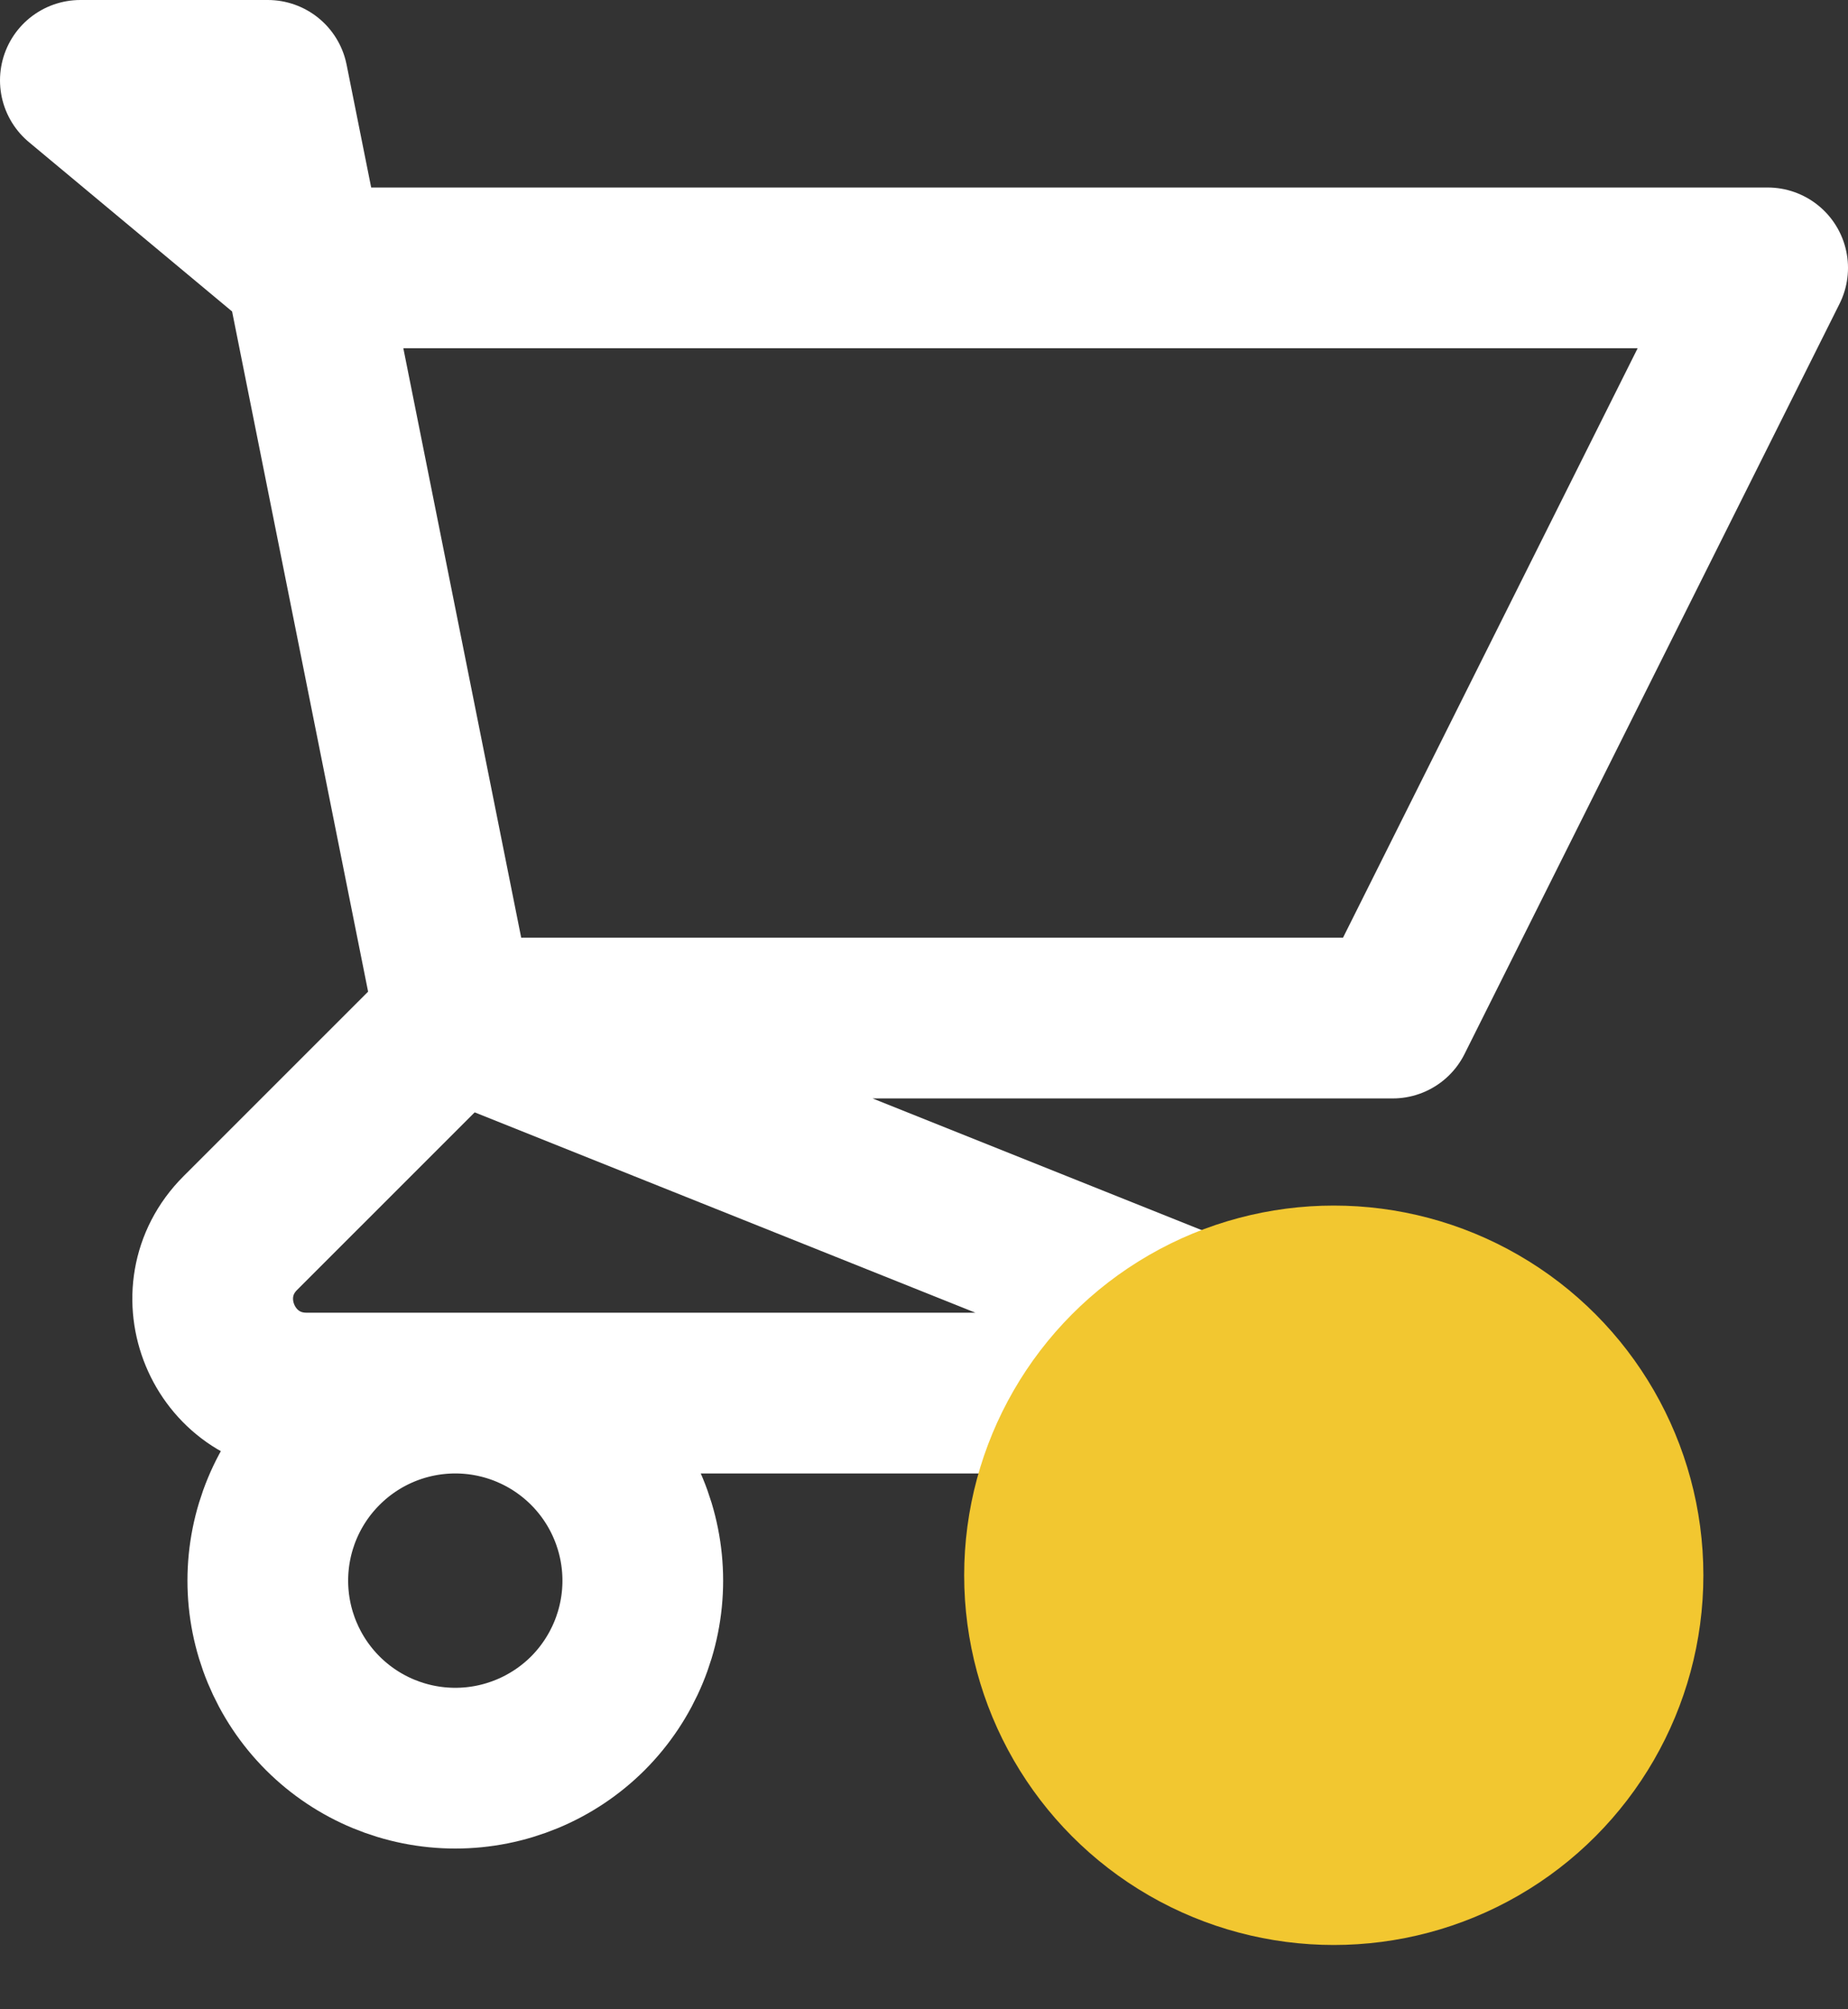 <svg width="23" height="25" viewBox="0 0 23 25" fill="none" xmlns="http://www.w3.org/2000/svg">
<rect x="0" y="0" width="23" height="25" fill="#333333" stroke="none"/>
<path d="M1 1H3.333L3.8 3.333L1 1ZM5.667 12.667H17.333L22 3.333H3.8L5.667 12.667ZM5.667 12.667L3.8 3.333L5.667 12.667ZM5.667 12.667L2.991 15.342C2.256 16.077 2.777 17.333 3.816 17.333H17.333L5.667 12.667ZM17.333 17.333C16.715 17.333 16.121 17.579 15.683 18.017C15.246 18.454 15 19.048 15 19.667C15 20.285 15.246 20.879 15.683 21.317C16.121 21.754 16.715 22 17.333 22C17.952 22 18.546 21.754 18.983 21.317C19.421 20.879 19.667 20.285 19.667 19.667C19.667 19.048 19.421 18.454 18.983 18.017C18.546 17.579 17.952 17.333 17.333 17.333ZM8 19.667C8 20.285 7.754 20.879 7.317 21.317C6.879 21.754 6.285 22 5.667 22C5.048 22 4.454 21.754 4.017 21.317C3.579 20.879 3.333 20.285 3.333 19.667C3.333 19.048 3.579 18.454 4.017 18.017C4.454 17.579 5.048 17.333 5.667 17.333C6.285 17.333 6.879 17.579 7.317 18.017C7.754 18.454 8 19.048 8 19.667V19.667Z" stroke="white" stroke-width="2" stroke-linecap="round" stroke-linejoin="round"/>
<circle cx="16.6" cy="19.6" r="4.6" fill="#F2C730"/>
</svg>
